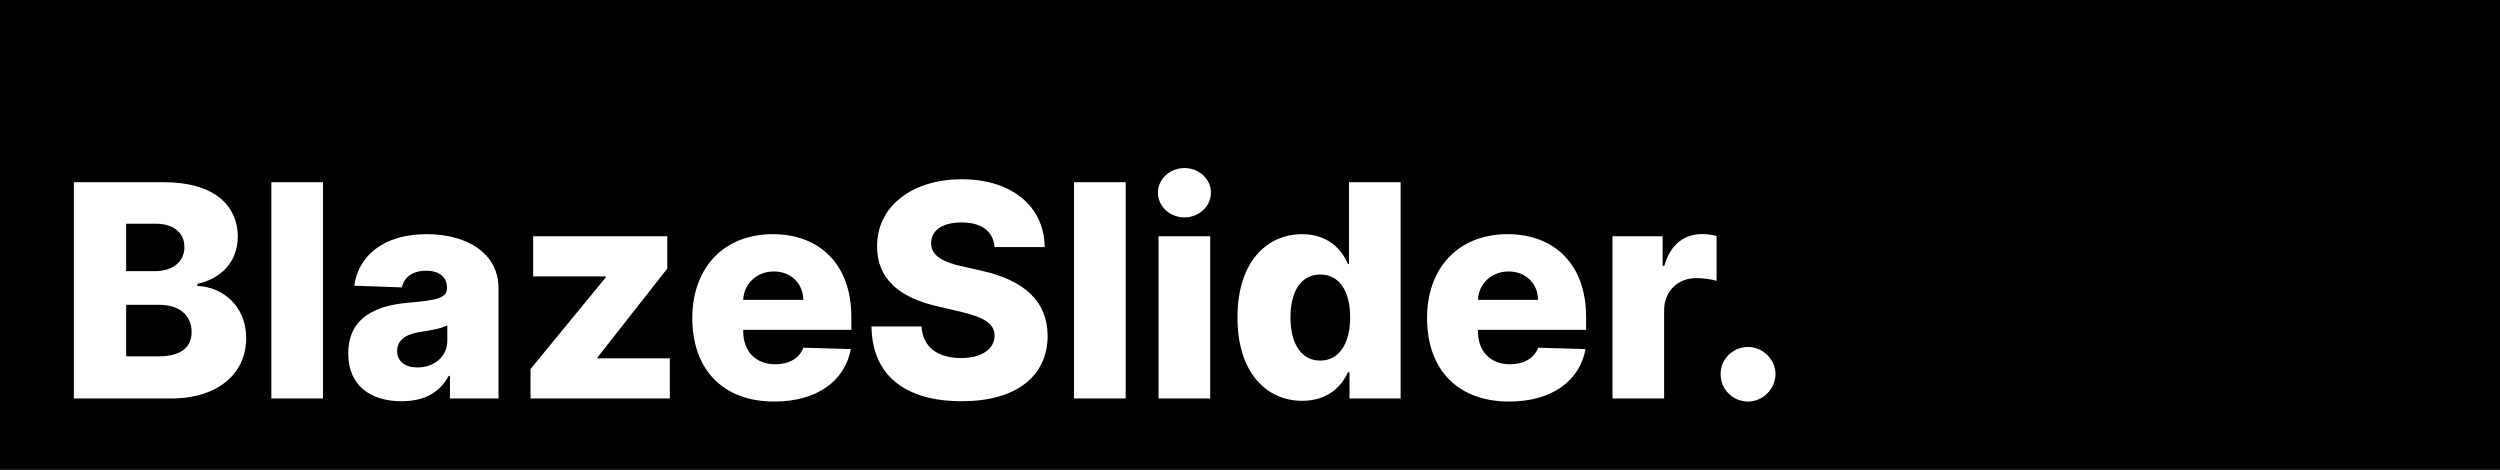 <svg width="1261" height="237" viewBox="0 0 1261 237" fill="none" xmlns="http://www.w3.org/2000/svg">
<rect width="1261" height="237" fill="black"/>
<path d="M37.256 201H86.209C110.339 201 124.188 188.109 124.188 170.478C124.188 154.711 112.736 144.803 99.526 144.217V143.152C111.511 140.648 119.927 131.966 119.927 119.501C119.927 103.042 107.249 91.909 82.746 91.909H37.256V201ZM63.624 179.746V153.752H80.403C90.47 153.752 96.649 159.079 96.649 167.442C96.649 175.165 91.322 179.746 79.923 179.746H63.624ZM63.624 136.76V112.843H78.645C87.434 112.843 93.027 117.371 93.027 124.615C93.027 132.286 86.848 136.76 78.219 136.76H63.624ZM162.913 91.909H136.866V201H162.913V91.909ZM202.557 202.385C213.957 202.385 221.84 197.964 226.314 189.601H226.954V201H251.456V145.389C251.456 128.077 236.062 118.116 215.235 118.116C193.236 118.116 180.771 129.196 178.694 144.111L202.717 144.963C203.836 139.743 208.15 136.547 215.022 136.547C221.414 136.547 225.462 139.636 225.462 145.123V145.389C225.462 150.396 220.029 151.462 206.073 152.687C189.507 154.072 175.657 160.197 175.657 178.308C175.657 194.501 186.897 202.385 202.557 202.385ZM210.601 185.339C204.581 185.339 200.32 182.463 200.32 177.03C200.32 171.756 204.475 168.56 211.879 167.442C216.726 166.749 222.692 165.684 225.622 164.139V171.916C225.622 179.906 218.91 185.339 210.601 185.339ZM267.596 201H337.856V180.759H301.421V180.226L336.577 135.482V119.182H268.928V139.423H305.523V139.956L267.596 186.138V201ZM390.59 202.545C412.057 202.545 426.172 192.158 429.155 176.071L405.238 175.379C403.214 180.812 397.888 183.741 391.069 183.741C381.055 183.741 374.876 177.083 374.876 167.069V166.376H429.422V159.878C429.422 132.925 413.015 118.116 389.791 118.116C365.075 118.116 349.202 135.055 349.202 160.411C349.202 186.618 364.862 202.545 390.59 202.545ZM374.876 151.249C375.249 143.099 381.694 136.92 390.324 136.92C398.9 136.92 405.079 142.886 405.185 151.249H374.876ZM501.692 124.615H526.94C526.727 104.214 510.481 90.418 485.126 90.418C460.197 90.418 442.246 104.001 442.406 124.295C442.352 140.862 453.964 150.183 472.821 154.498L484.22 157.161C496.205 159.931 501.585 163.18 501.692 169.306C501.585 175.964 495.353 180.599 484.753 180.599C473.087 180.599 465.417 175.165 464.831 164.672H439.582C439.902 190.187 457.64 202.385 485.072 202.385C512.239 202.385 528.325 190.08 528.432 169.359C528.325 151.941 516.553 141.288 495.033 136.547L485.658 134.416C475.751 132.286 469.465 128.983 469.678 122.484C469.732 116.518 474.845 112.204 485.072 112.204C495.353 112.204 500.999 116.838 501.692 124.615ZM567.796 91.909H541.749V201H567.796V91.909ZM584.376 201H610.423V119.182H584.376V201ZM597.426 109.647C604.83 109.647 610.796 104.054 610.796 97.183C610.796 90.311 604.83 84.771 597.426 84.771C590.075 84.771 584.056 90.311 584.056 97.183C584.056 104.054 590.075 109.647 597.426 109.647ZM656.885 202.172C669.243 202.172 676.594 195.3 679.897 187.737H680.696V201H706.477V91.909H680.429V133.191H679.897C676.807 125.68 669.669 118.116 656.779 118.116C639.68 118.116 624.179 131.273 624.179 160.144C624.179 188.003 638.828 202.172 656.885 202.172ZM665.941 181.877C656.299 181.877 650.919 173.301 650.919 160.091C650.919 146.934 656.246 138.464 665.941 138.464C675.475 138.464 681.015 146.721 681.015 160.091C681.015 173.354 675.422 181.877 665.941 181.877ZM761.195 202.545C782.662 202.545 796.778 192.158 799.761 176.071L775.844 175.379C773.82 180.812 768.493 183.741 761.675 183.741C751.661 183.741 745.482 177.083 745.482 167.069V166.376H800.027V159.878C800.027 132.925 783.621 118.116 760.396 118.116C735.681 118.116 719.807 135.055 719.807 160.411C719.807 186.618 735.468 202.545 761.195 202.545ZM745.482 151.249C745.855 143.099 752.3 136.92 760.929 136.92C769.505 136.92 775.684 142.886 775.791 151.249H745.482ZM813.331 201H839.378V156.575C839.378 146.827 846.303 140.276 855.625 140.276C858.714 140.276 863.348 140.808 865.852 141.661V119.022C863.668 118.436 860.951 118.063 858.554 118.063C849.605 118.063 842.468 123.283 839.485 134.097H838.632V119.182H813.331V201ZM881.739 202.545C889.036 202.545 895.482 196.366 895.588 188.695C895.482 181.131 889.036 175.006 881.739 175.006C874.068 175.006 867.783 181.131 867.889 188.695C867.783 196.366 874.068 202.545 881.739 202.545Z" fill="white"/>
</svg>
